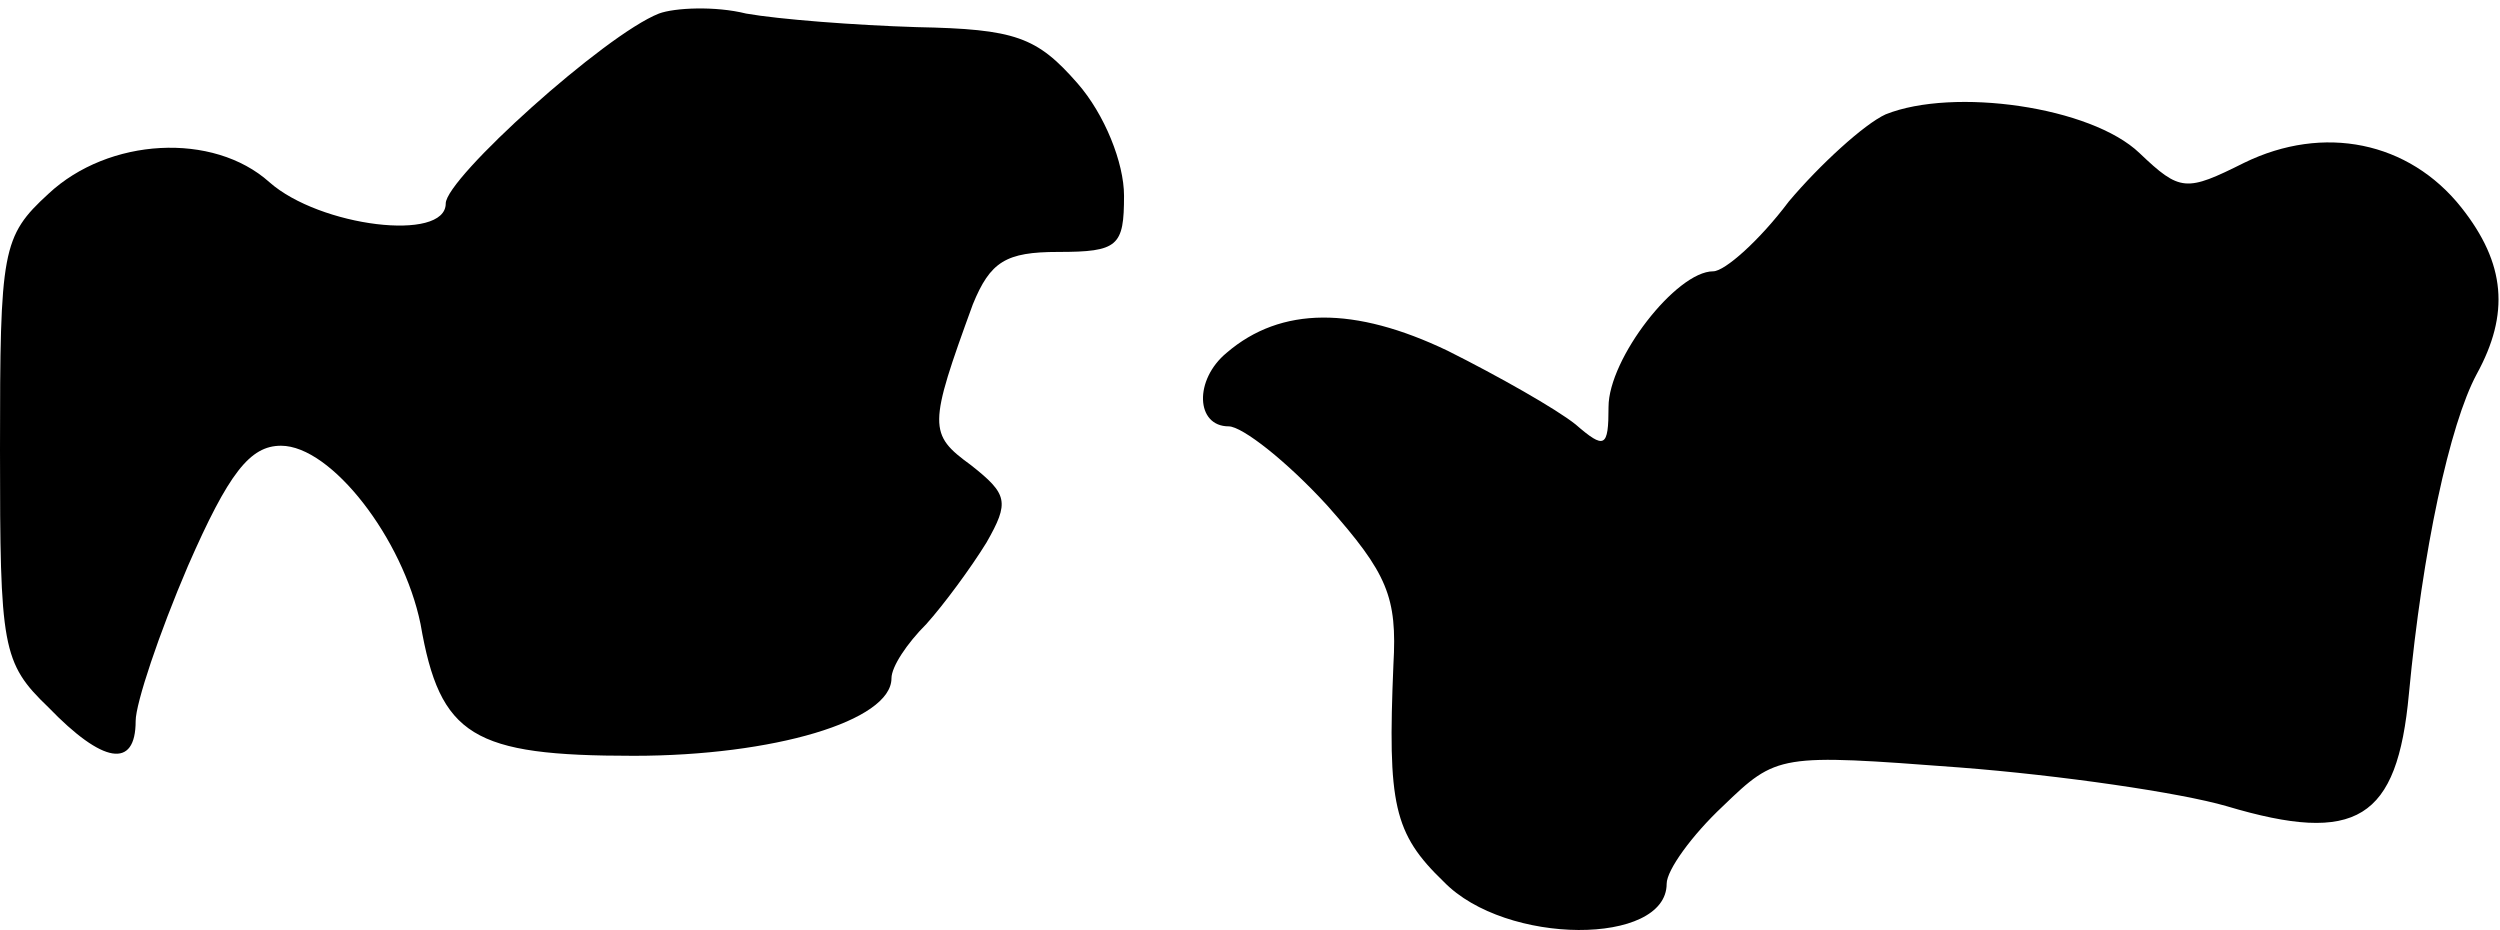 <?xml version="1.0" standalone="no"?>
<!DOCTYPE svg PUBLIC "-//W3C//DTD SVG 20010904//EN"
 "http://www.w3.org/TR/2001/REC-SVG-20010904/DTD/svg10.dtd">
<svg version="1.0" xmlns="http://www.w3.org/2000/svg"
 width="129pt" height="48pt" viewBox="0 0 129 48"
 preserveAspectRatio="xMidYMid meet">
<g transform="translate(0,48) scale(0.1,-0.1)"
fill="#000000" stroke="none">
<path fill="#000000" stroke="none" d="M340 473 c-28 -11 -110 -85 -110 -98 0
-20 -65 -12 -91 11 -29 26 -83 23 -114 -6 -24 -22 -25 -29 -25 -132 0 -102 1
-110 25 -133 28 -29 45 -32 45 -7 0 9 12 45 27 80 21 48 32 62 48 62 26 0 63
-48 72 -92 10 -58 27 -68 110 -68 72 0 133 18 133 40 0 6 8 18 18 28 9 10 23
29 31 42 12 21 11 25 -8 40 -22 16 -22 20 1 83 9 22 17 27 44 27 31 0 34 3 34
29 0 17 -10 42 -24 58 -21 24 -32 28 -83 29 -32 1 -71 4 -88 7 -16 4 -37 3
-45 0z"/>
<path fill="#000000" stroke="none" d="M973 421 c-11 -5 -34 -26 -50 -45 -15
-20 -33 -36 -39 -36 -19 0 -54 -45 -54 -70 0 -21 -2 -22 -17 -9 -10 8 -40 25
-66 38 -48 23 -86 23 -114 -1 -17 -14 -16 -38 1 -38 7 0 30 -18 51 -41 31 -35
36 -47 34 -82 -3 -72 0 -87 26 -112 32 -33 115 -33 115 -1 0 7 13 25 29 40 28
27 29 27 122 20 52 -4 114 -13 138 -20 67 -20 88 -7 94 58 7 74 21 139 35 165
17 31 15 57 -8 86 -27 34 -71 43 -112 23 -30 -15 -33 -15 -54 5 -25 24 -96 34
-131 20z"/>
</g>
</svg>
